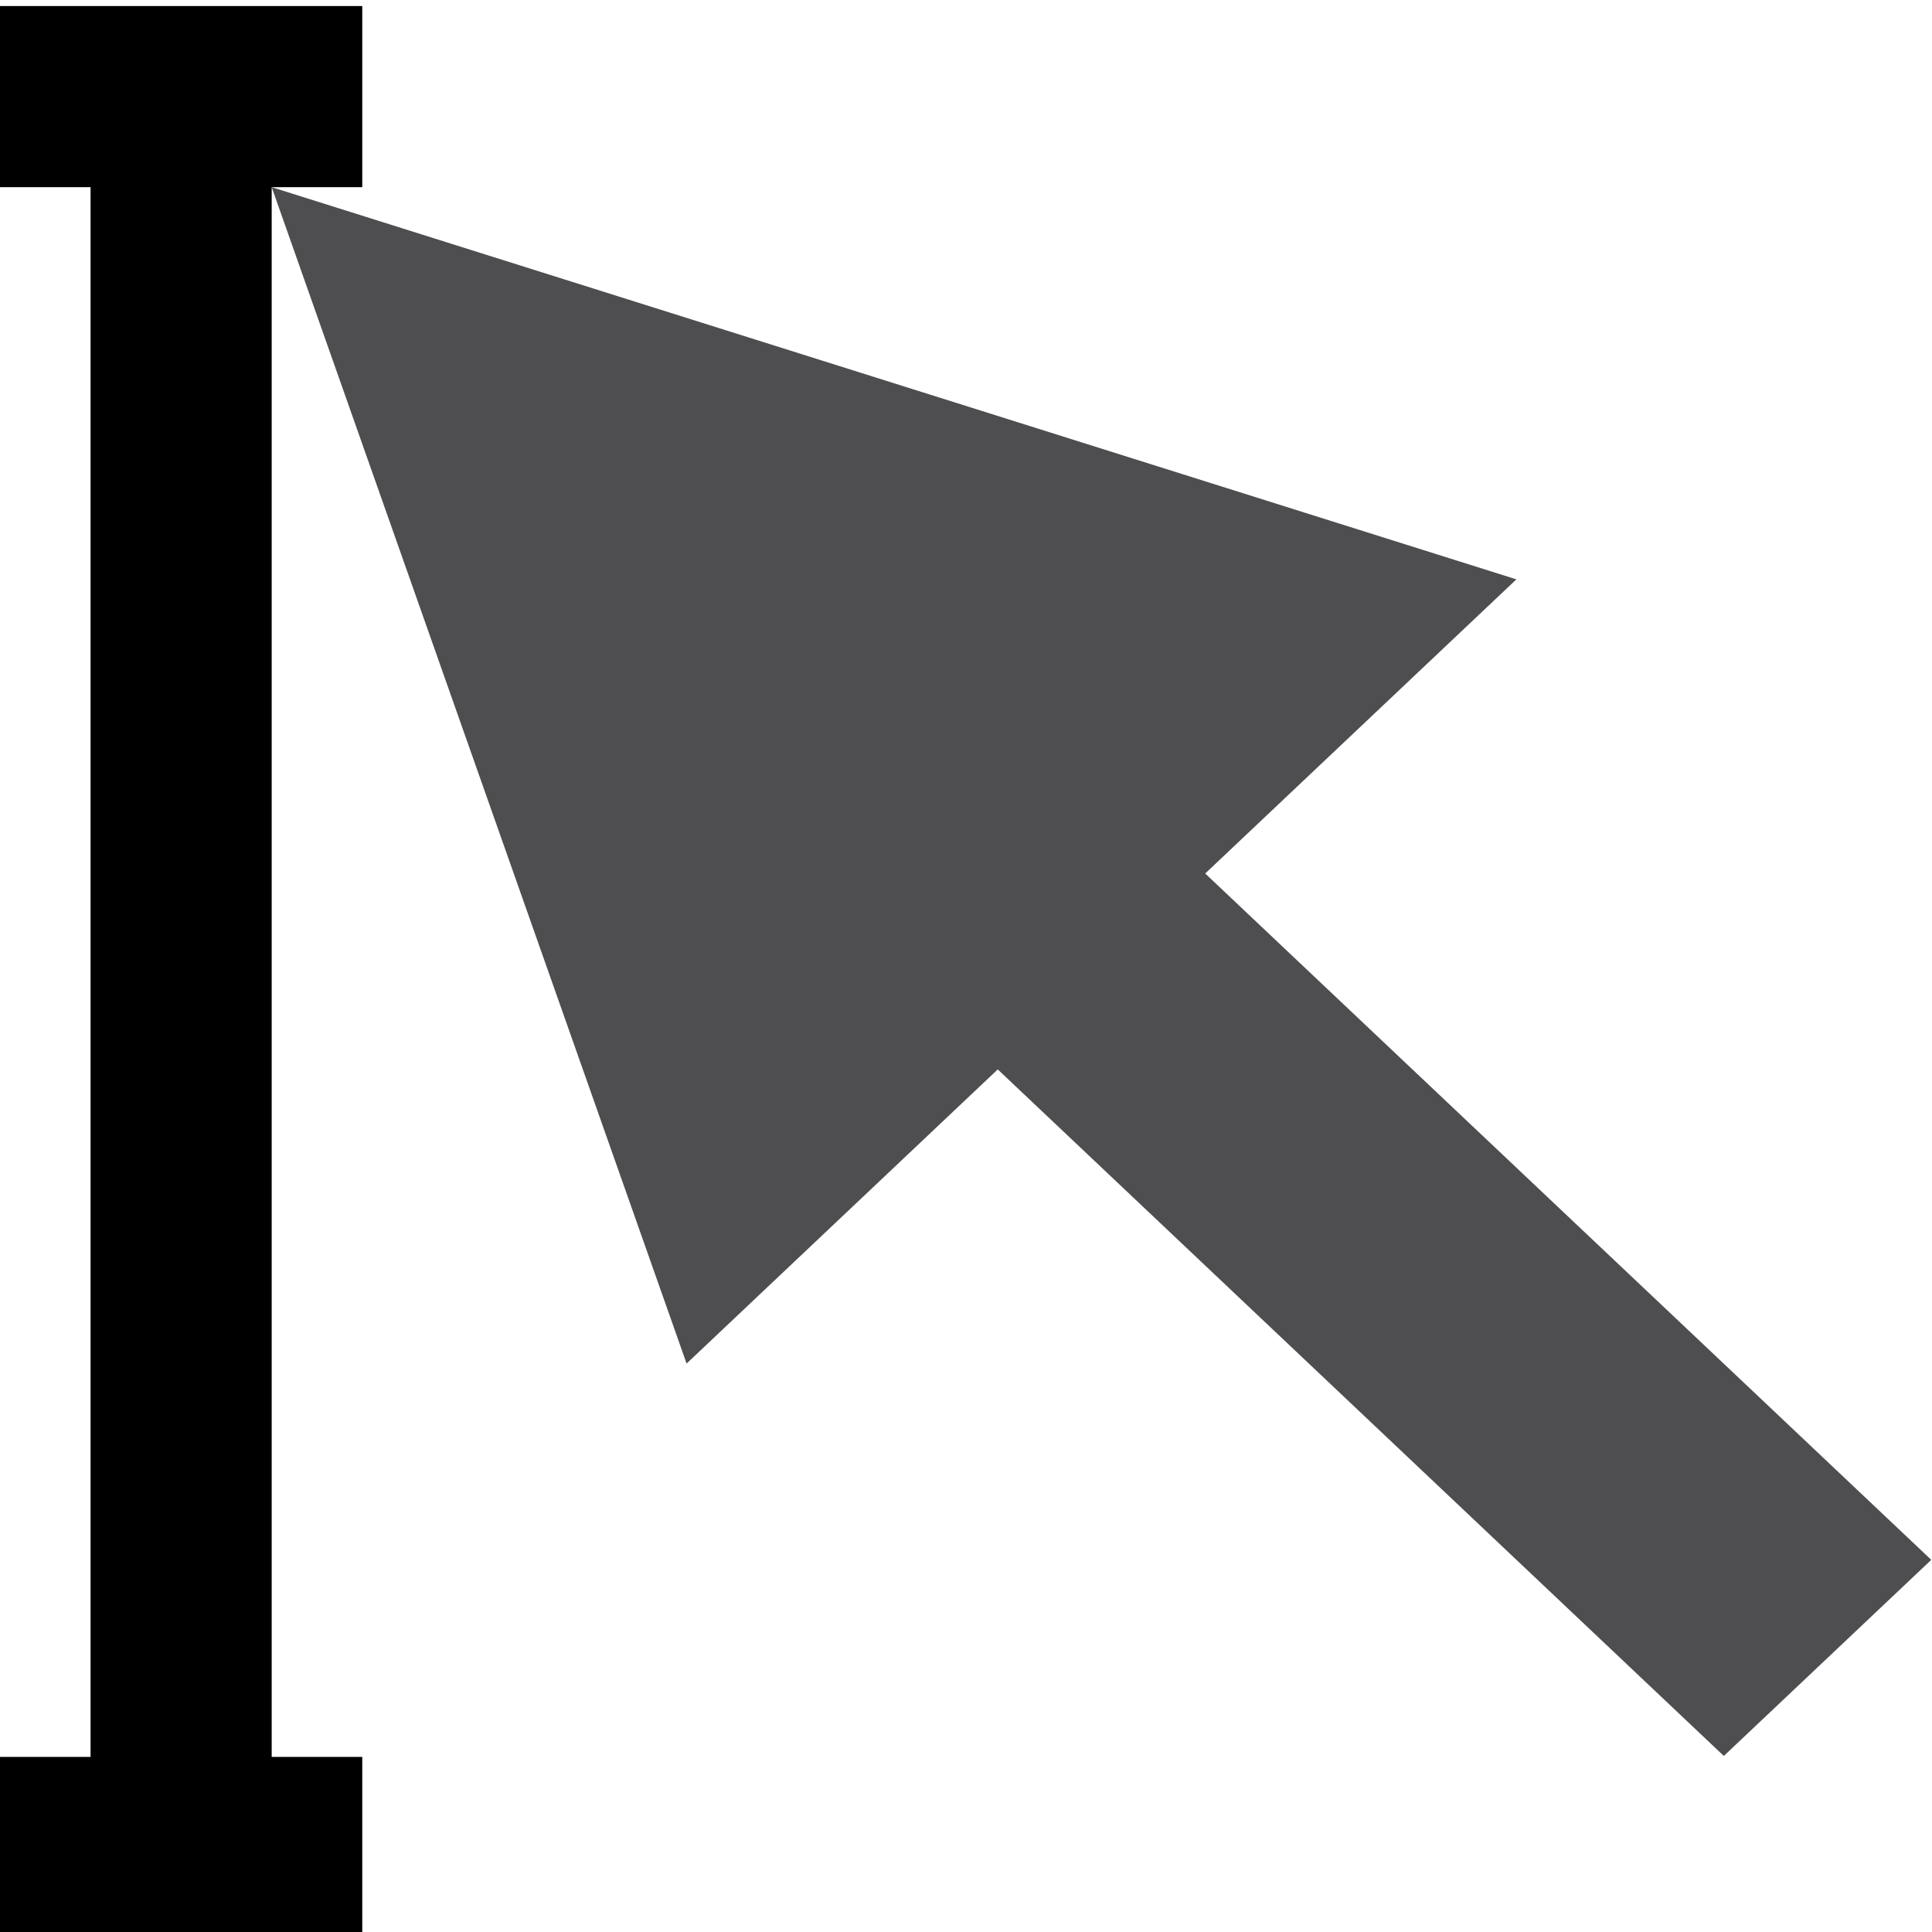<svg xmlns="http://www.w3.org/2000/svg" xmlns:svg="http://www.w3.org/2000/svg" id="svg2" width="32" height="32" enable-background="new 0 0 32 32" version="1.1" viewBox="0 0 32 32" xml:space="preserve"><g id="cursor" transform="matrix(0.859,0,0,0.812,4.5,3.1)"><polygon id="polygon6" fill="#4e4e50" points="14 17.996 28 32 32 28 18 14 24 8 0 0 8 23.996"/></g><rect id="rect3770" width="16" height="33" x="-3.2" y="-.4" fill="none" fill-opacity="1" stroke="none"/><g id="g4178" transform="translate(0,0.1)"><path id="path3768" fill="none" stroke="#000" stroke-dasharray="none" stroke-linecap="butt" stroke-linejoin="miter" stroke-miterlimit="4" stroke-opacity="1" stroke-width="3" d="M 3,1.163 3,30.838"/><path id="path3768-7" fill="none" stroke="#000" stroke-dasharray="none" stroke-linecap="butt" stroke-linejoin="miter" stroke-miterlimit="4" stroke-opacity="1" stroke-width="3" d="m 0,30.5 6,0"/><path id="path3768-7-4" fill="none" stroke="#000" stroke-dasharray="none" stroke-linecap="butt" stroke-linejoin="miter" stroke-miterlimit="4" stroke-opacity="1" stroke-width="3" d="m 1.4299999e-5,1.5 6,0"/></g></svg>